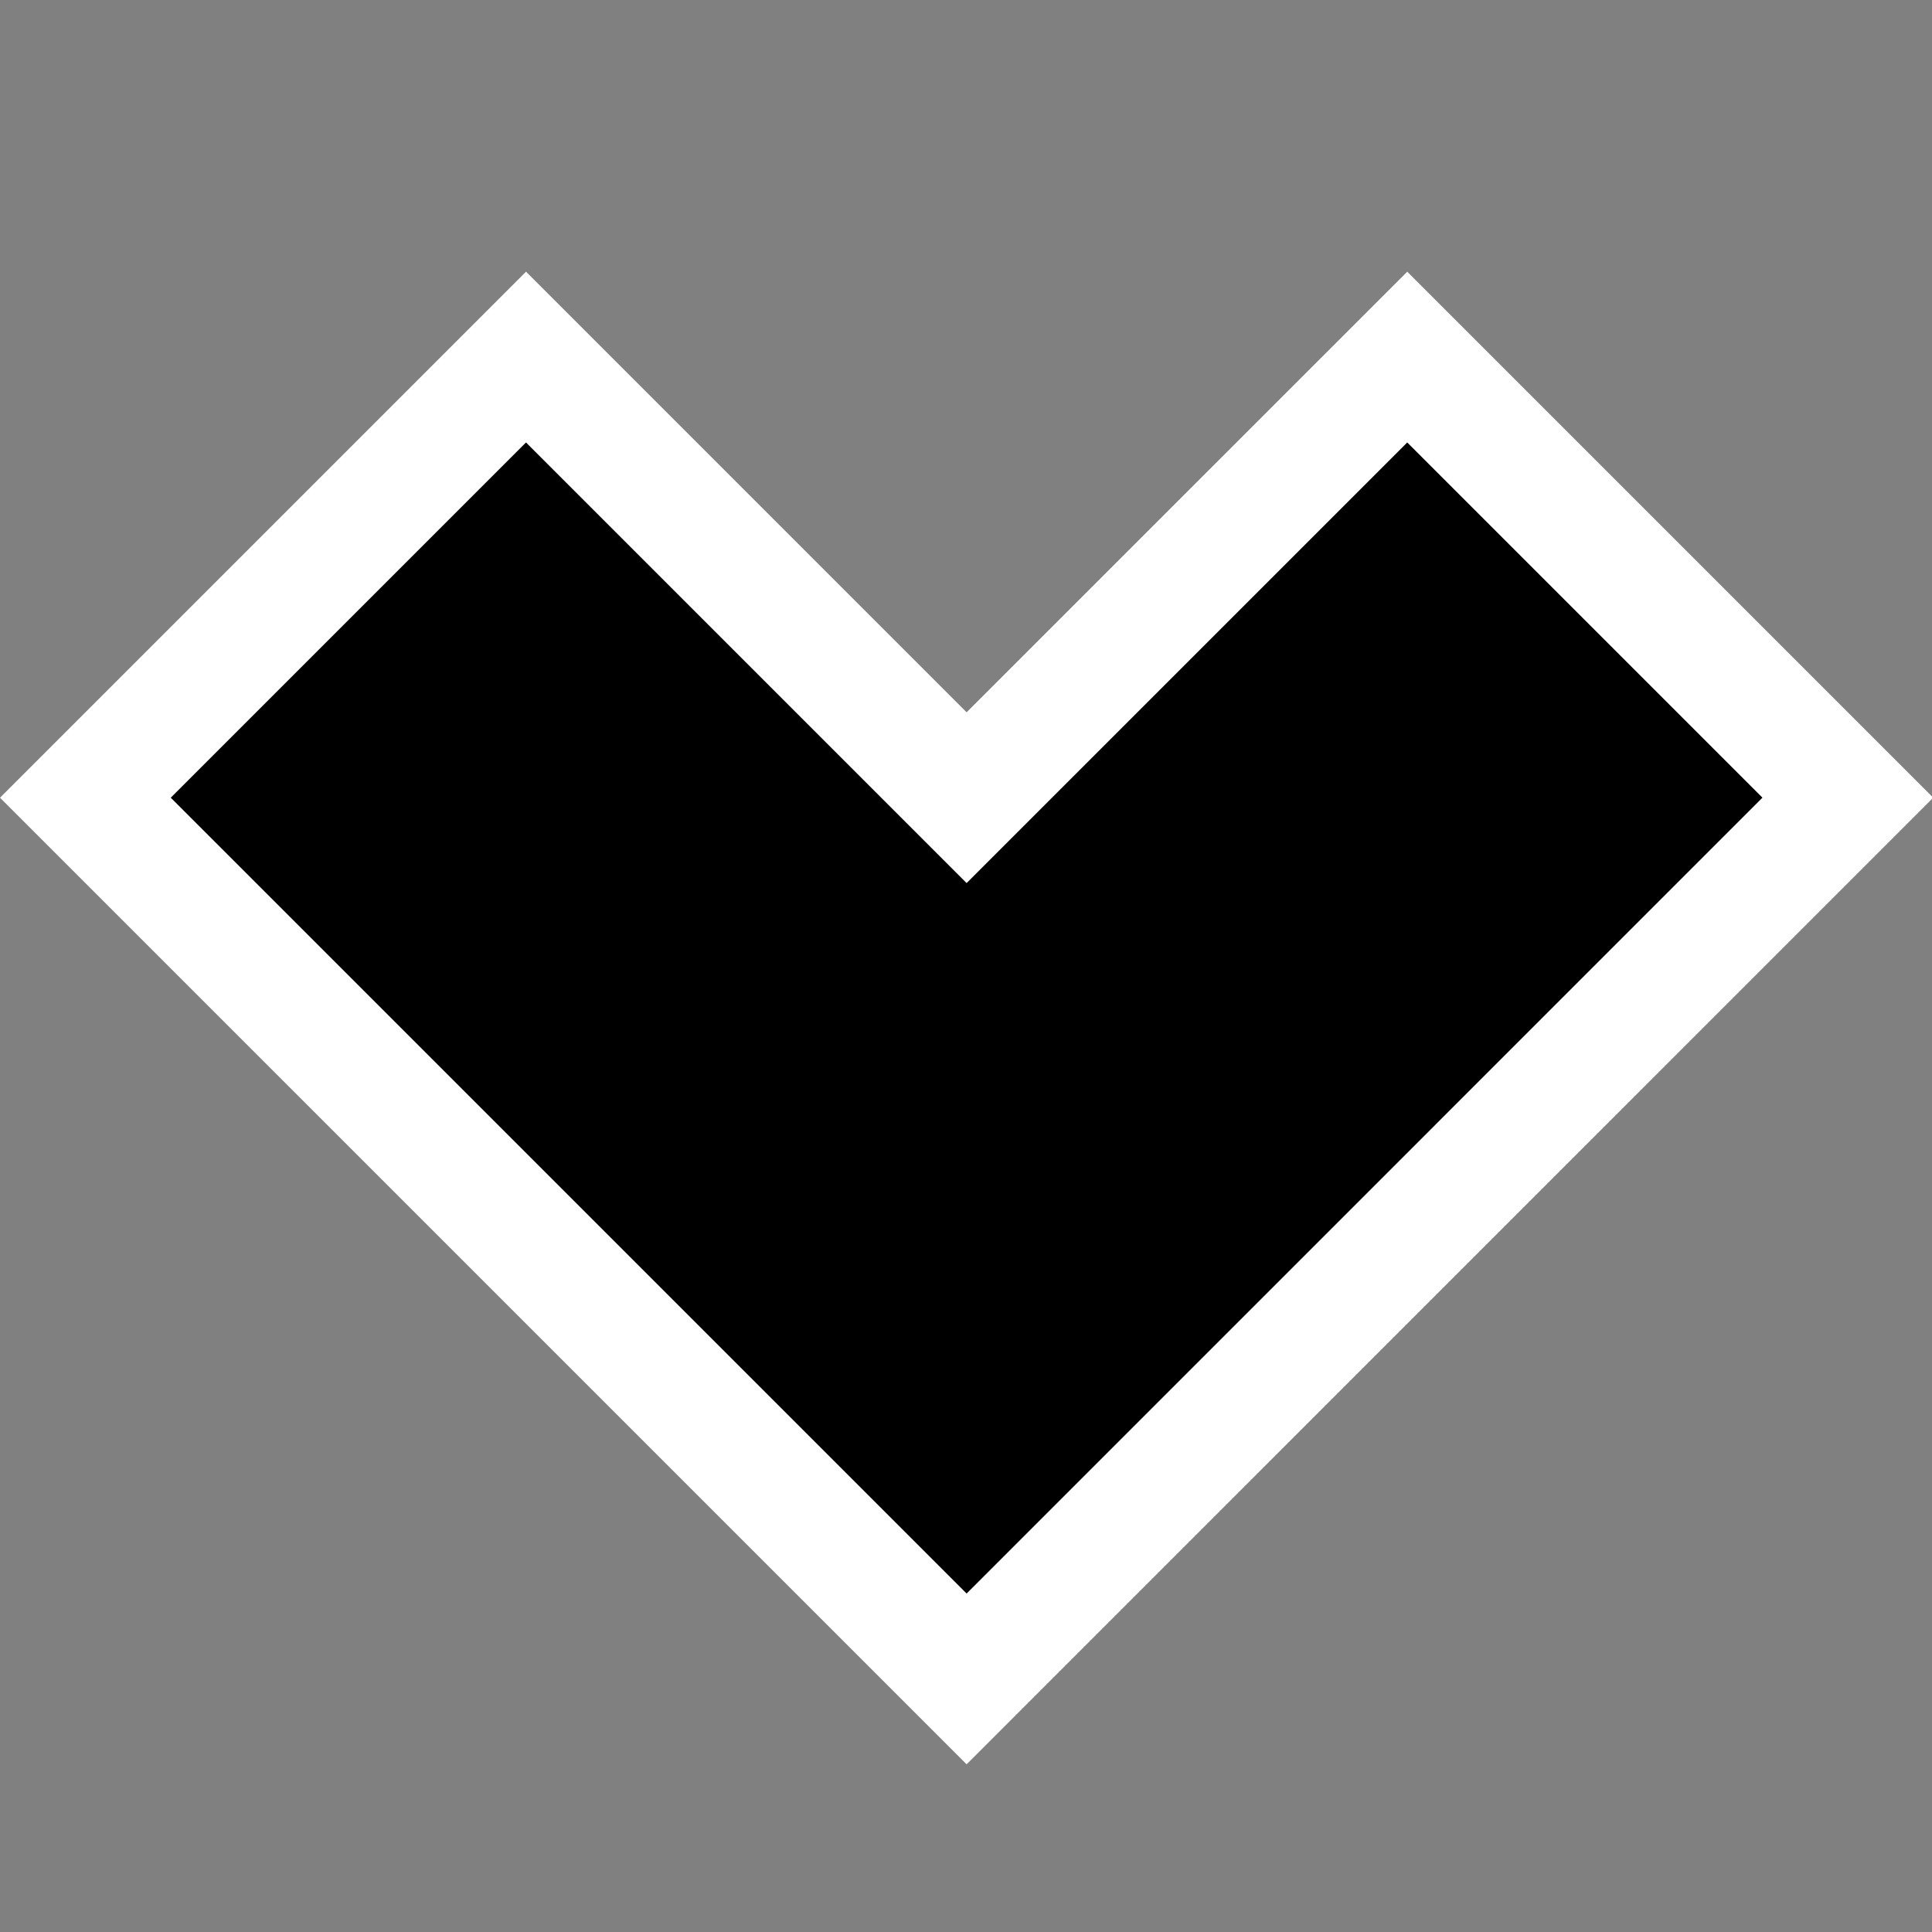 <svg width="128" height="128" xmlns="http://www.w3.org/2000/svg">
	<rect width="100%" height="100%" fill="#808080" stroke="none"/>
	<path d="m34.85 23.657 29.19 29.192 29.193-29.191 29.19 29.19-58.382 58.385L5.657 52.85Z" stroke="#fff" stroke-width="8"/>
</svg>
